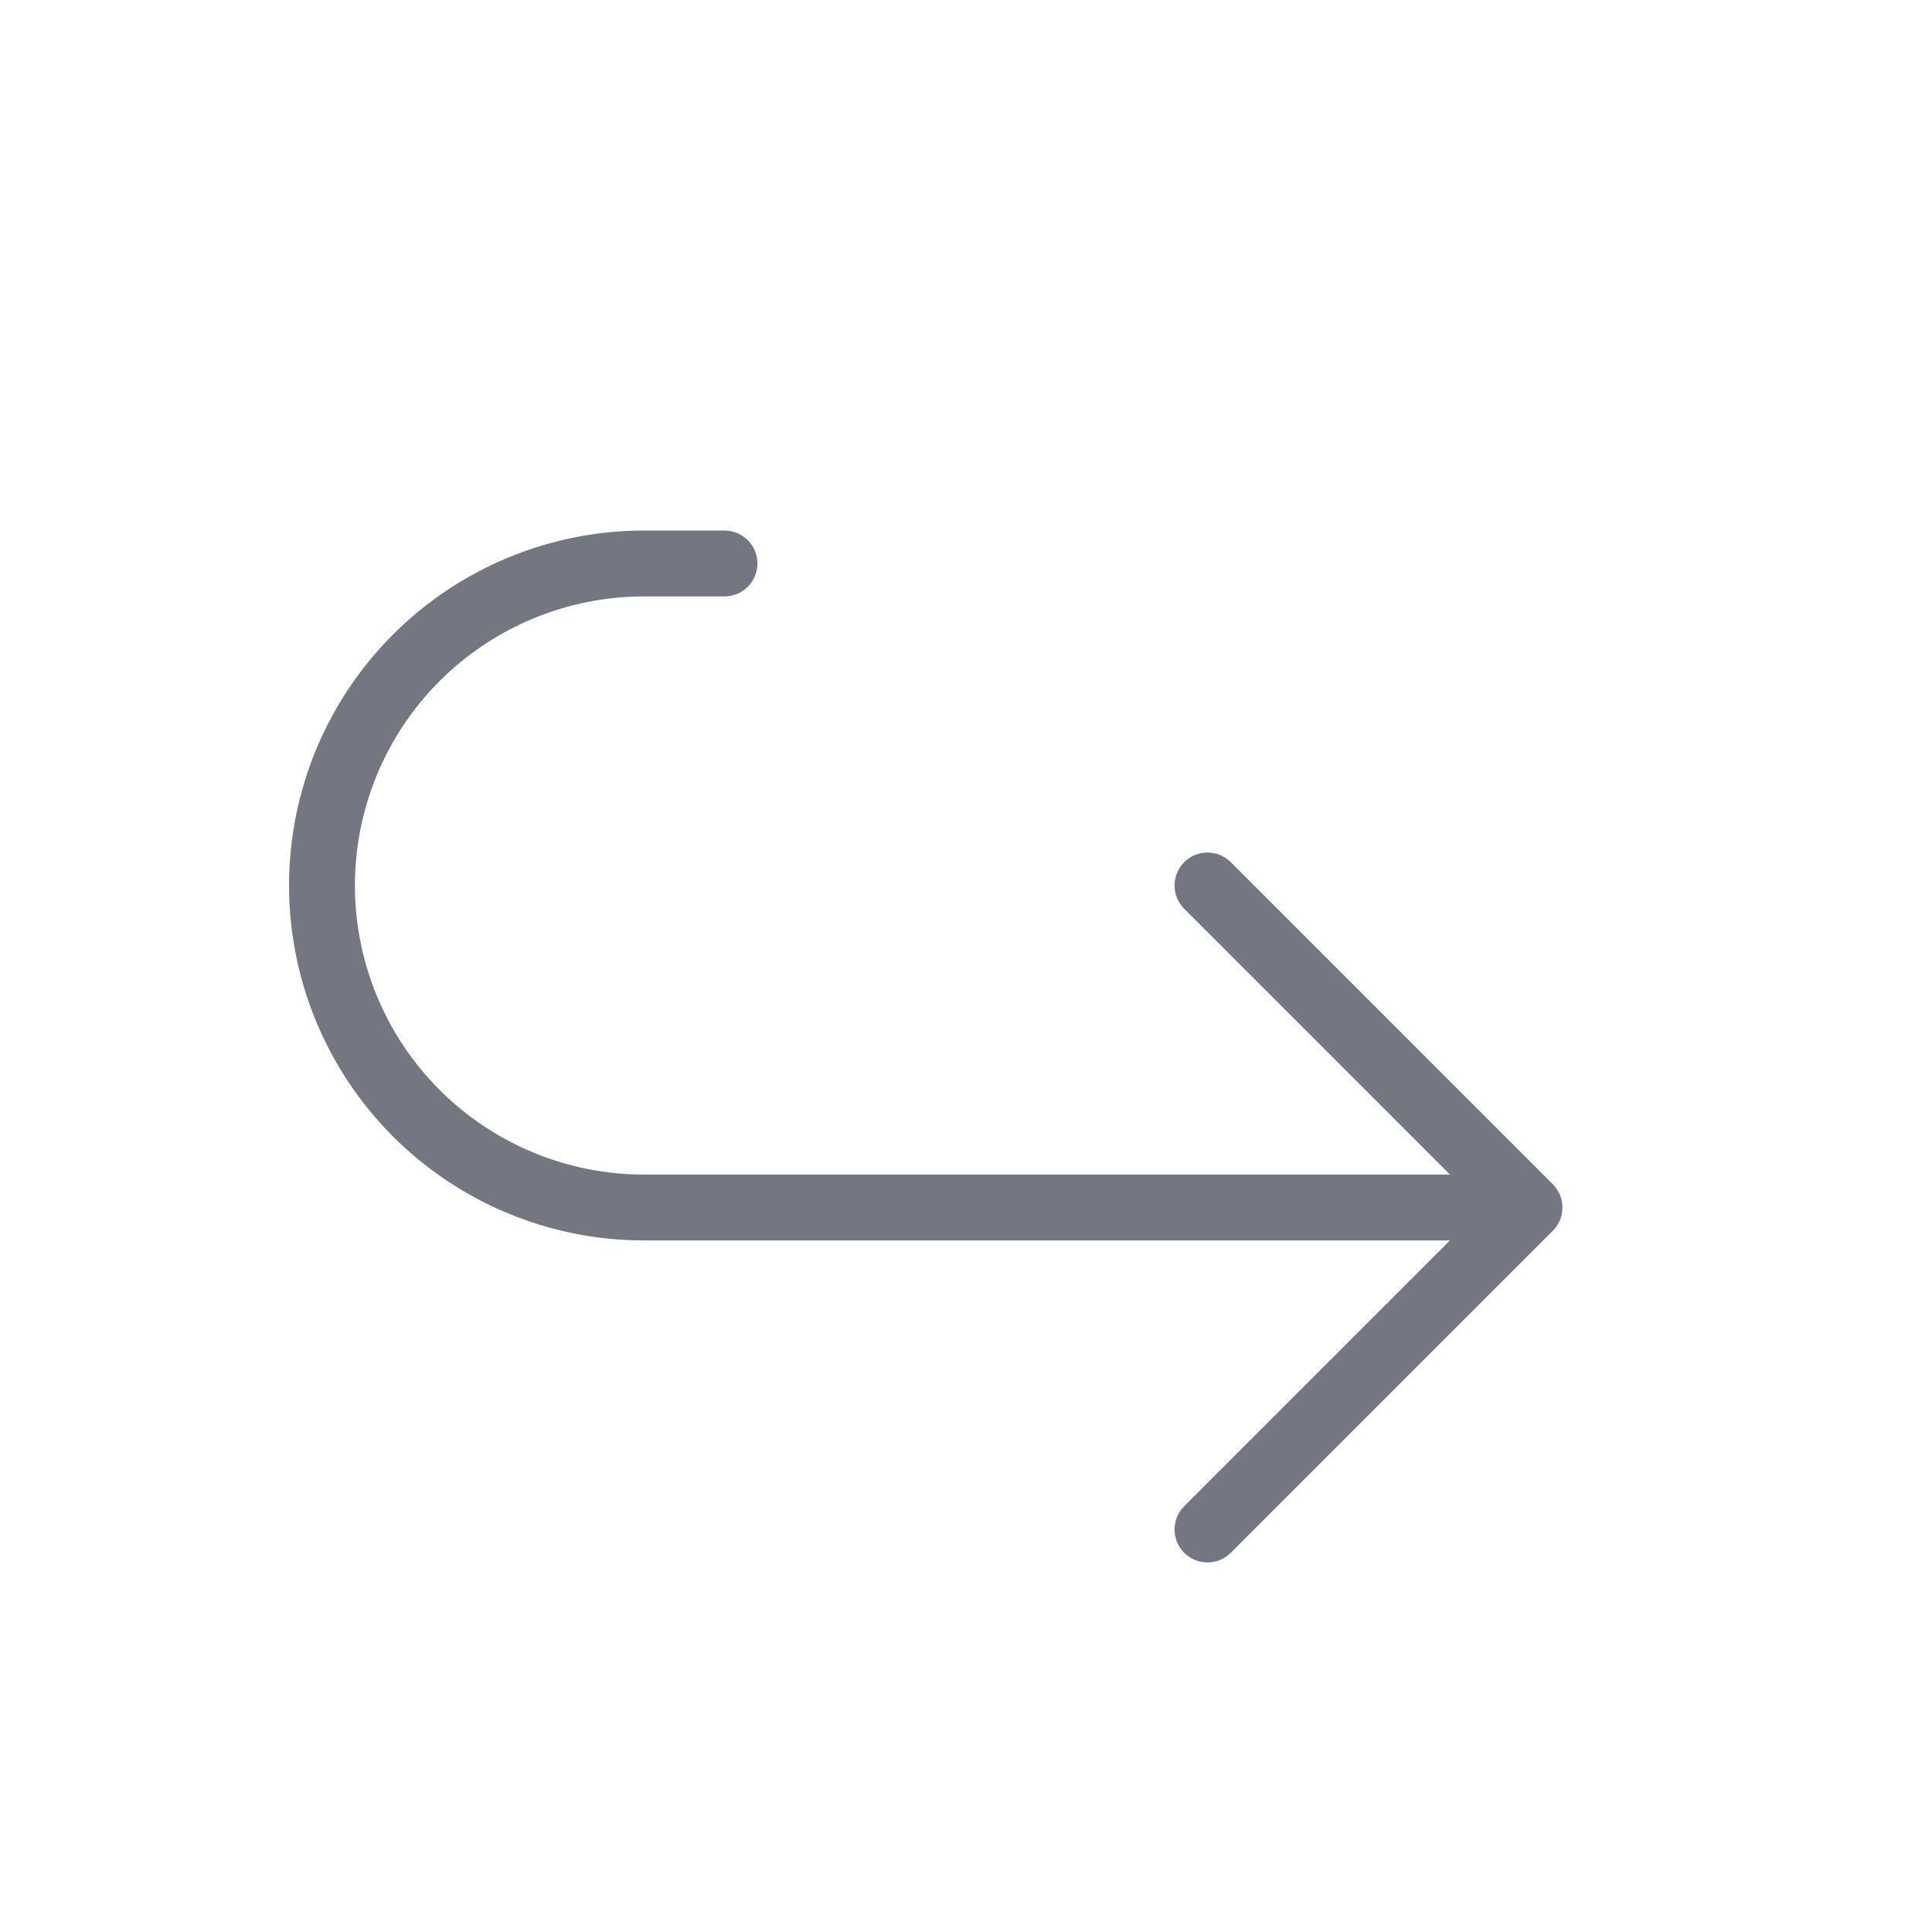 <svg width="44" height="44" viewBox="0 0 44 44" fill="none" xmlns="http://www.w3.org/2000/svg">
<g clip-path="url(#clip0_851_5670)">
<path d="M27.5 20.166L34.833 27.5L27.5 34.833M34.833 27.5H14.666C12.721 27.5 10.856 26.727 9.481 25.352C8.106 23.977 7.333 22.111 7.333 20.166C7.333 18.221 8.106 16.356 9.481 14.981C10.856 13.606 12.721 12.833 14.666 12.833H16.5" stroke="#747681" stroke-width="1.5" stroke-linecap="round" stroke-linejoin="round"/>
</g>
<defs>
<clipPath id="clip0_851_5670">
<rect width="44" height="44" fill="white"/>
</clipPath>
</defs>
</svg>
